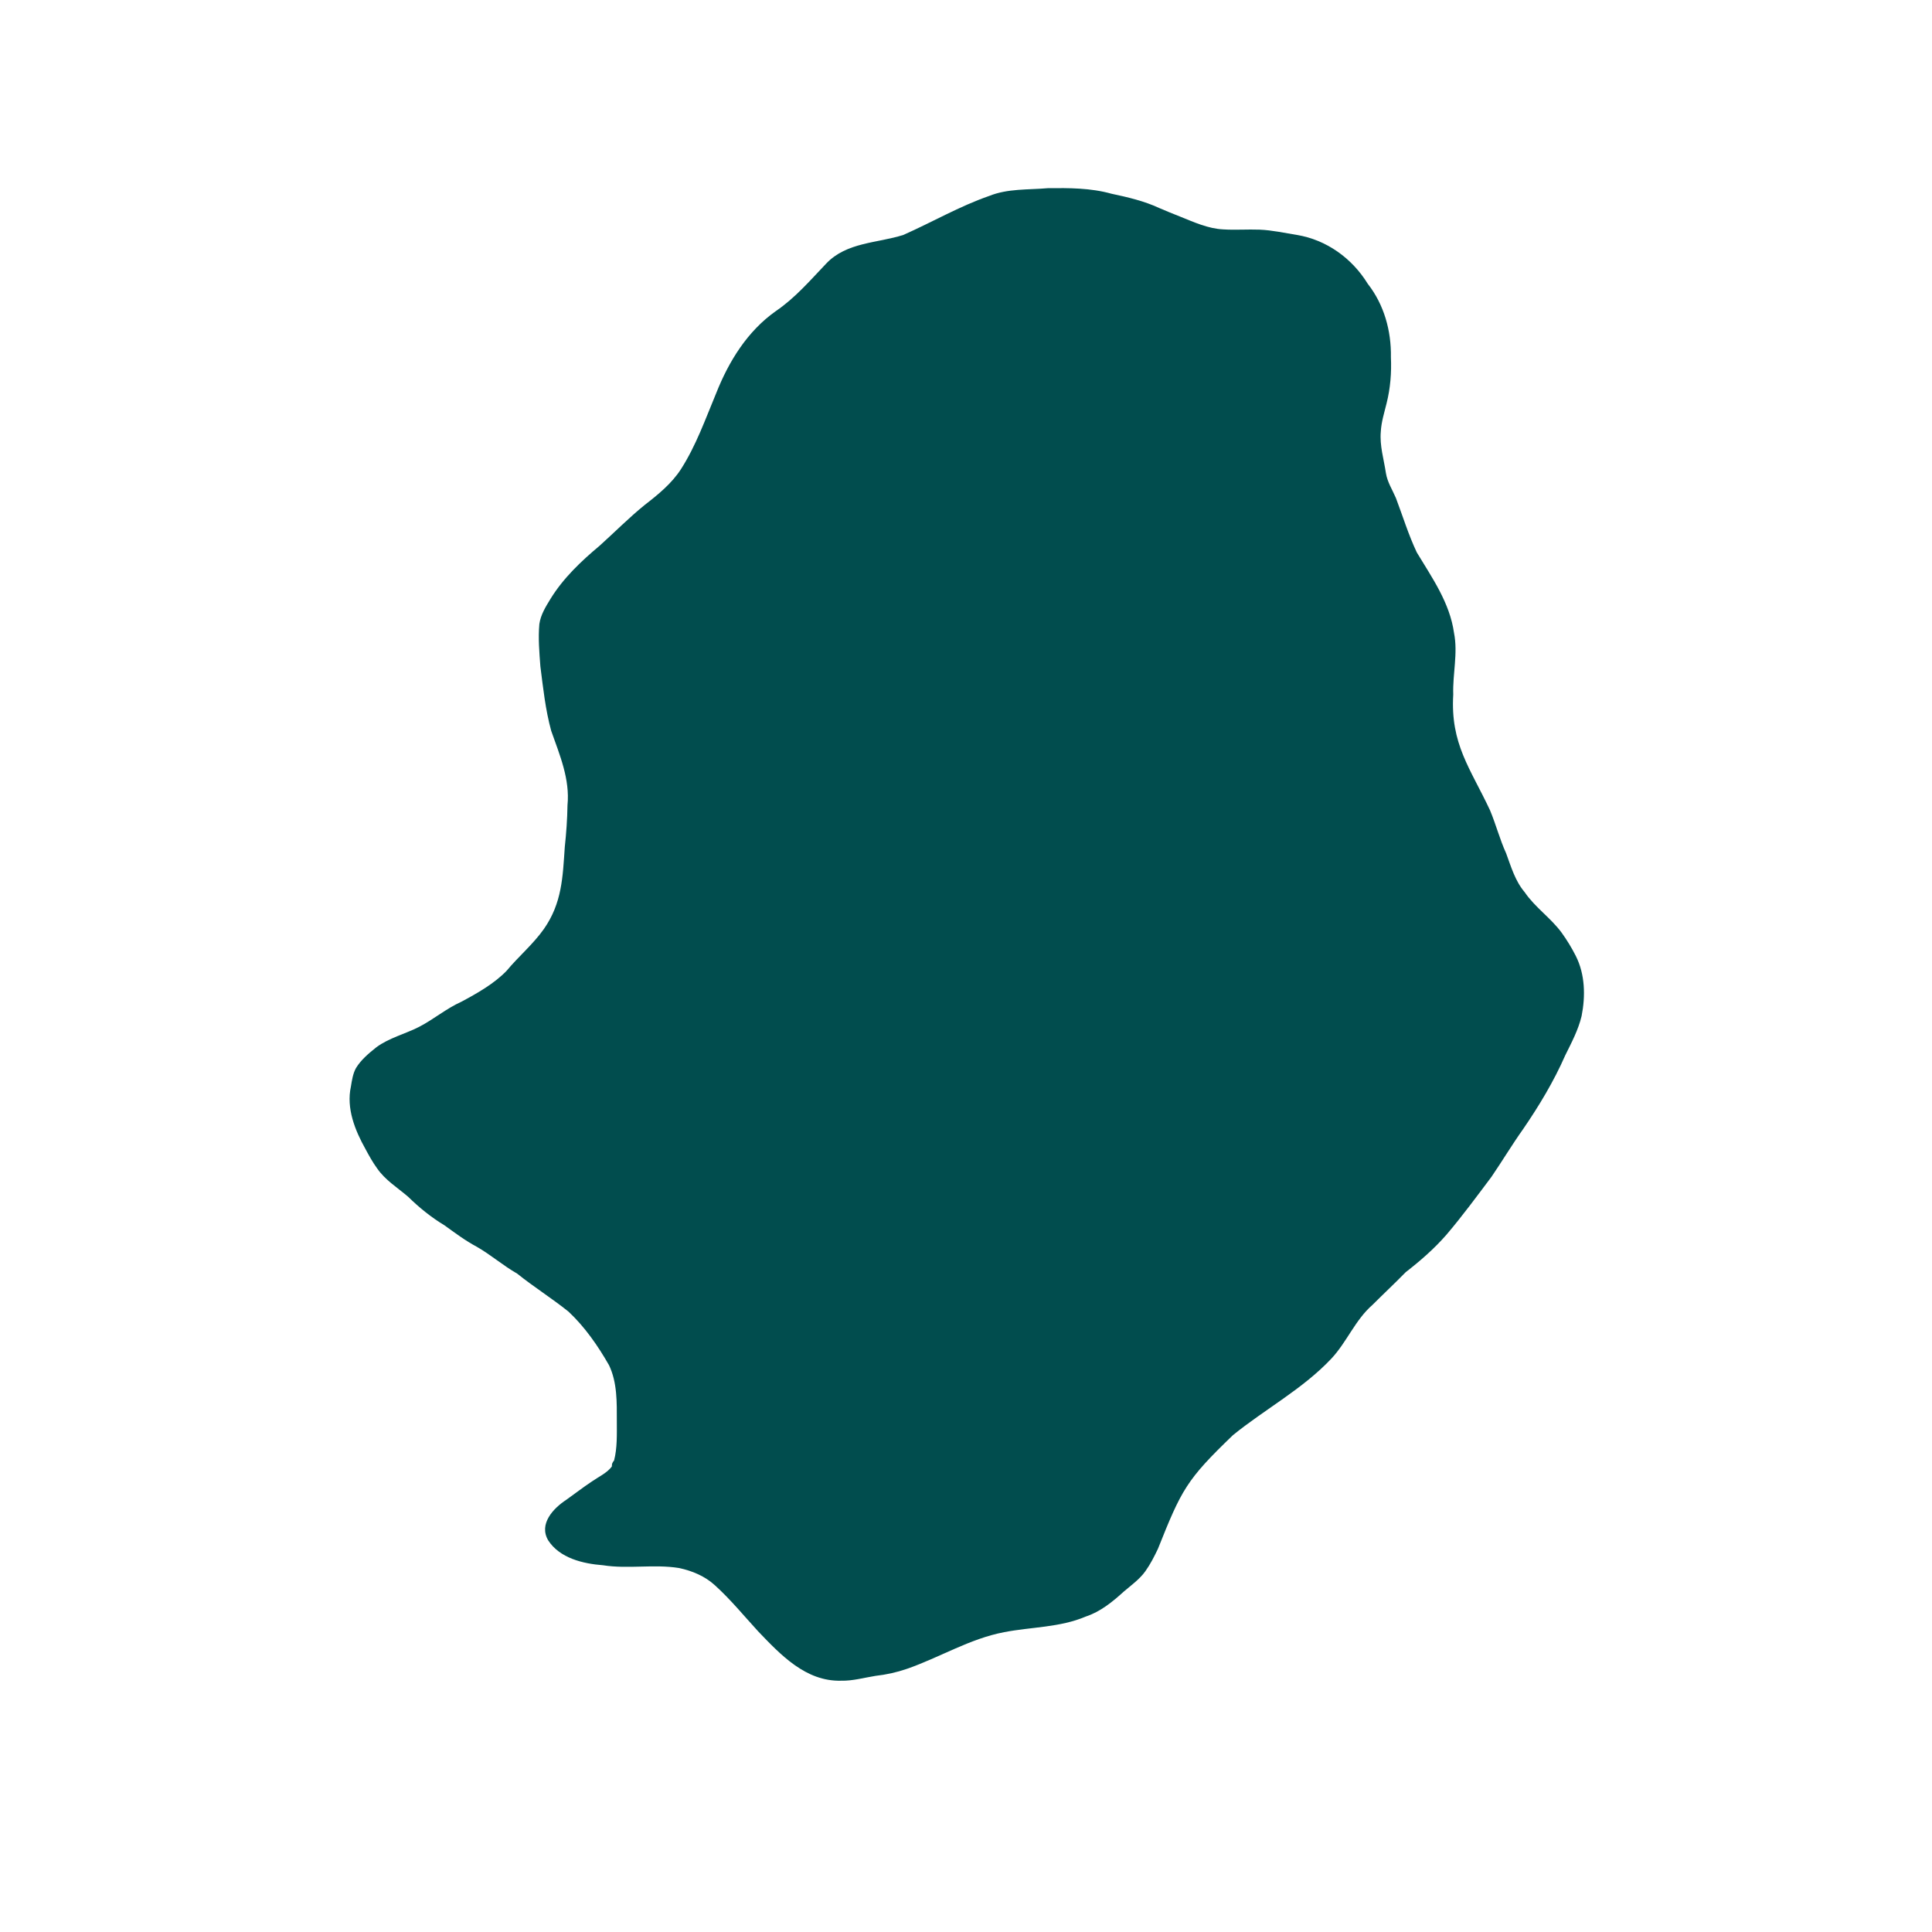<svg xmlns="http://www.w3.org/2000/svg" xmlns:xlink="http://www.w3.org/1999/xlink" width="40" zoomAndPan="magnify" viewBox="0 0 30 30" height="40" preserveAspectRatio="xMidYMid meet" version="1.0"><defs><clipPath id="0bbf840c86"><path d="M 5.375 2.902 L 24.973 2.902 L 24.973 26.129 L 5.375 26.129 Z M 5.375 2.902 " clip-rule="nonzero"/></clipPath></defs><g clip-path="url(#0bbf840c86)"><path fill="#014d4e" d="M 24.469 14.844 C 24.406 14.719 24.332 14.598 24.25 14.484 C 24.082 14.254 23.836 14.09 23.676 13.855 C 23.527 13.68 23.465 13.461 23.387 13.25 C 23.289 13.035 23.23 12.805 23.137 12.582 C 22.832 11.93 22.52 11.555 22.566 10.785 C 22.555 10.465 22.641 10.145 22.578 9.828 C 22.512 9.359 22.238 8.973 22 8.578 C 21.871 8.305 21.785 8.023 21.676 7.734 C 21.621 7.605 21.543 7.488 21.52 7.344 C 21.488 7.129 21.422 6.922 21.441 6.703 C 21.449 6.551 21.496 6.406 21.531 6.262 C 21.59 6.027 21.609 5.785 21.598 5.547 C 21.605 5.137 21.492 4.73 21.238 4.406 C 20.996 4.012 20.598 3.723 20.137 3.648 C 19.945 3.617 19.754 3.574 19.559 3.566 C 19.371 3.559 19.184 3.574 18.996 3.562 C 18.758 3.551 18.539 3.449 18.324 3.363 C 18.215 3.32 18.109 3.277 18 3.23 C 17.766 3.121 17.512 3.062 17.258 3.008 C 16.938 2.918 16.598 2.918 16.27 2.922 C 15.965 2.949 15.648 2.926 15.359 3.043 C 14.898 3.203 14.477 3.449 14.027 3.648 C 13.625 3.777 13.145 3.758 12.828 4.094 C 12.582 4.352 12.348 4.625 12.051 4.828 C 11.605 5.141 11.316 5.613 11.121 6.105 C 10.953 6.508 10.809 6.918 10.574 7.285 C 10.43 7.508 10.219 7.68 10.012 7.84 C 9.766 8.039 9.547 8.262 9.312 8.473 C 9.023 8.715 8.746 8.977 8.547 9.301 C 8.473 9.422 8.395 9.547 8.375 9.691 C 8.355 9.91 8.375 10.133 8.391 10.348 C 8.434 10.684 8.469 11.02 8.559 11.348 C 8.691 11.723 8.852 12.098 8.812 12.504 C 8.809 12.719 8.793 12.938 8.77 13.152 C 8.738 13.621 8.727 14.023 8.445 14.426 C 8.277 14.664 8.051 14.852 7.867 15.074 C 7.676 15.273 7.406 15.426 7.164 15.555 C 6.93 15.66 6.734 15.828 6.508 15.945 C 6.293 16.055 6.039 16.117 5.844 16.262 C 5.727 16.355 5.605 16.457 5.527 16.586 C 5.48 16.672 5.465 16.773 5.449 16.871 C 5.375 17.211 5.512 17.551 5.676 17.844 C 5.73 17.945 5.789 18.051 5.855 18.141 C 5.98 18.324 6.172 18.441 6.336 18.582 C 6.512 18.754 6.695 18.902 6.902 19.027 C 7.066 19.145 7.227 19.266 7.402 19.359 C 7.621 19.484 7.812 19.652 8.031 19.777 C 8.289 19.984 8.57 20.16 8.828 20.367 C 9.082 20.605 9.285 20.898 9.457 21.199 C 9.586 21.469 9.578 21.777 9.578 22.07 C 9.578 22.273 9.586 22.484 9.535 22.68 C 9.52 22.695 9.512 22.711 9.504 22.73 C 9.504 22.746 9.5 22.762 9.5 22.773 C 9.422 22.875 9.297 22.93 9.191 23.004 C 9.055 23.094 8.926 23.195 8.793 23.289 C 8.59 23.422 8.363 23.664 8.512 23.918 C 8.691 24.195 9.051 24.281 9.363 24.305 C 9.754 24.367 10.152 24.285 10.543 24.348 C 10.746 24.391 10.945 24.473 11.102 24.617 C 11.344 24.836 11.551 25.09 11.773 25.332 C 12.121 25.695 12.512 26.113 13.062 26.098 C 13.242 26.102 13.418 26.051 13.594 26.023 C 13.762 26.004 13.922 25.969 14.082 25.914 C 14.59 25.738 15.059 25.445 15.594 25.344 C 16.016 25.262 16.457 25.273 16.859 25.102 C 17.086 25.027 17.273 24.875 17.449 24.715 C 17.559 24.621 17.699 24.52 17.785 24.398 C 17.863 24.289 17.922 24.172 17.98 24.051 C 18.348 23.129 18.422 22.98 19.145 22.285 C 19.645 21.879 20.227 21.57 20.672 21.098 C 20.914 20.84 21.043 20.496 21.312 20.262 C 21.484 20.09 21.66 19.926 21.828 19.754 C 22.055 19.578 22.27 19.391 22.461 19.172 C 22.707 18.883 22.934 18.574 23.16 18.273 C 23.328 18.027 23.48 17.773 23.652 17.531 C 23.898 17.172 24.129 16.789 24.305 16.387 C 24.402 16.191 24.508 15.992 24.559 15.777 C 24.621 15.465 24.613 15.129 24.469 14.844 Z M 24.469 14.844 " fill-opacity="1" fill-rule="nonzero"/></g></svg>